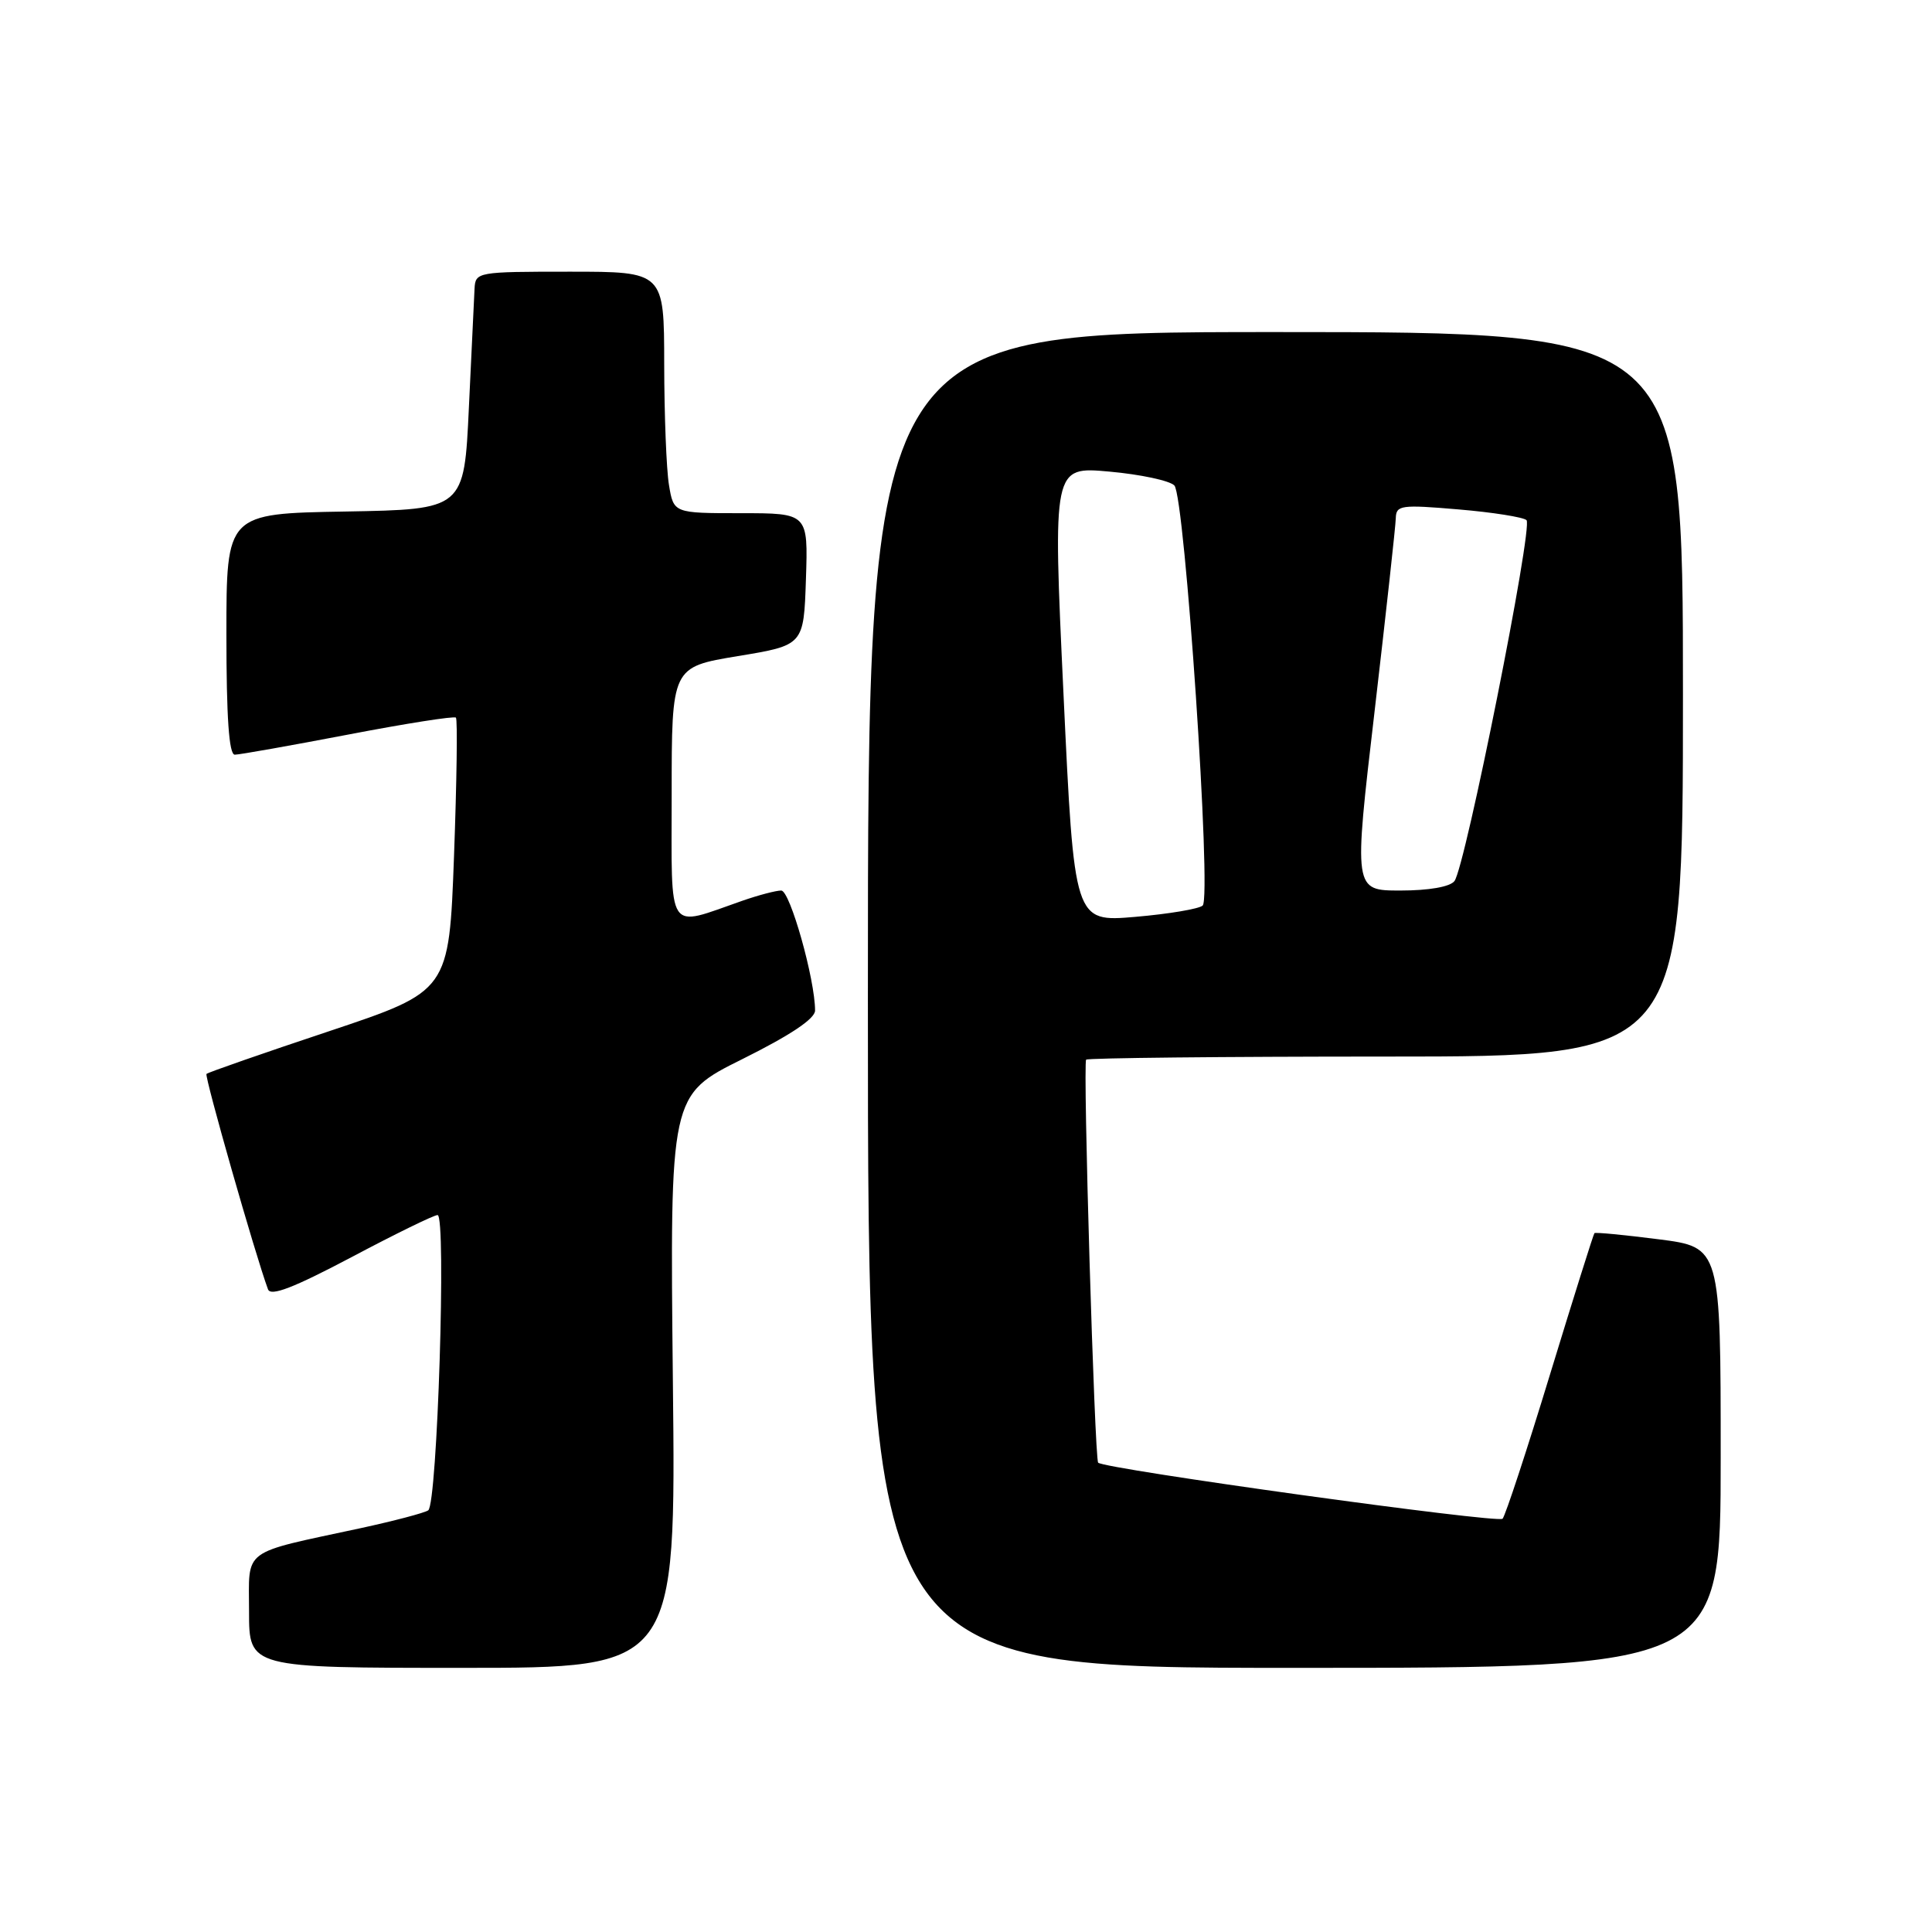 <?xml version="1.0" encoding="UTF-8" standalone="no"?>
<!DOCTYPE svg PUBLIC "-//W3C//DTD SVG 1.1//EN" "http://www.w3.org/Graphics/SVG/1.1/DTD/svg11.dtd" >
<svg xmlns="http://www.w3.org/2000/svg" xmlns:xlink="http://www.w3.org/1999/xlink" version="1.1" viewBox="0 0 256 256">
 <g >
 <path fill="currentColor"
d=" M 89.16 183.05 C 88.76 145.11 88.76 145.11 98.38 140.33 C 104.73 137.17 108.00 134.99 108.00 133.90 C 108.00 129.77 104.68 118.00 103.52 118.00 C 102.82 118.00 100.51 118.61 98.38 119.35 C 88.19 122.89 89.00 124.11 89.00 105.21 C 89.00 88.39 89.00 88.39 97.75 86.94 C 106.50 85.50 106.50 85.50 106.79 76.75 C 107.08 68.00 107.08 68.00 98.17 68.00 C 89.26 68.00 89.26 68.00 88.64 64.25 C 88.30 62.19 88.02 54.99 88.01 48.25 C 88.00 36.00 88.00 36.00 75.50 36.00 C 63.24 36.00 63.00 36.04 62.88 38.25 C 62.82 39.49 62.48 46.58 62.13 54.00 C 61.50 67.50 61.50 67.50 45.75 67.78 C 30.00 68.05 30.00 68.05 30.00 84.03 C 30.00 95.04 30.34 100.00 31.11 100.00 C 31.72 100.00 38.47 98.80 46.11 97.34 C 53.76 95.87 60.19 94.86 60.41 95.09 C 60.64 95.31 60.52 103.56 60.16 113.42 C 59.50 131.33 59.50 131.33 43.61 136.64 C 34.88 139.55 27.56 142.10 27.36 142.30 C 27.07 142.60 33.83 166.31 35.51 170.84 C 35.87 171.81 38.87 170.65 46.56 166.59 C 52.36 163.51 57.50 161.00 57.98 161.00 C 59.16 161.00 57.95 199.34 56.74 200.13 C 56.21 200.48 52.20 201.53 47.83 202.48 C 31.78 205.94 33.00 205.03 33.00 213.55 C 33.00 221.00 33.00 221.00 61.28 221.00 C 89.57 221.00 89.57 221.00 89.16 183.05 Z  M 228.00 193.13 C 228.00 165.26 228.00 165.26 219.76 164.21 C 215.22 163.63 211.40 163.26 211.27 163.40 C 211.14 163.53 208.50 171.93 205.40 182.07 C 202.31 192.21 199.47 200.83 199.10 201.24 C 198.51 201.89 146.25 194.64 145.51 193.81 C 145.04 193.28 143.47 140.85 143.92 140.41 C 144.15 140.19 162.03 140.00 183.67 140.00 C 223.00 140.00 223.00 140.00 223.00 92.00 C 223.00 44.00 223.00 44.00 169.00 44.00 C 115.00 44.00 115.00 44.00 115.00 132.50 C 115.00 221.00 115.00 221.00 171.50 221.00 C 228.00 221.00 228.00 221.00 228.00 193.13 Z  M 140.92 91.99 C 139.50 61.81 139.50 61.81 147.00 62.49 C 151.12 62.86 155.00 63.69 155.61 64.33 C 157.00 65.79 160.58 118.84 159.36 119.99 C 158.89 120.43 154.86 121.11 150.42 121.49 C 142.34 122.18 142.34 122.18 140.92 91.99 Z  M 182.14 94.25 C 183.66 81.19 184.93 69.67 184.95 68.65 C 185.00 66.94 185.64 66.85 193.25 67.50 C 197.79 67.88 201.85 68.53 202.27 68.92 C 203.17 69.76 194.16 114.89 192.72 116.75 C 192.13 117.51 189.33 118.00 185.56 118.00 C 179.36 118.00 179.36 118.00 182.14 94.25 Z "/>
</g>
</svg>